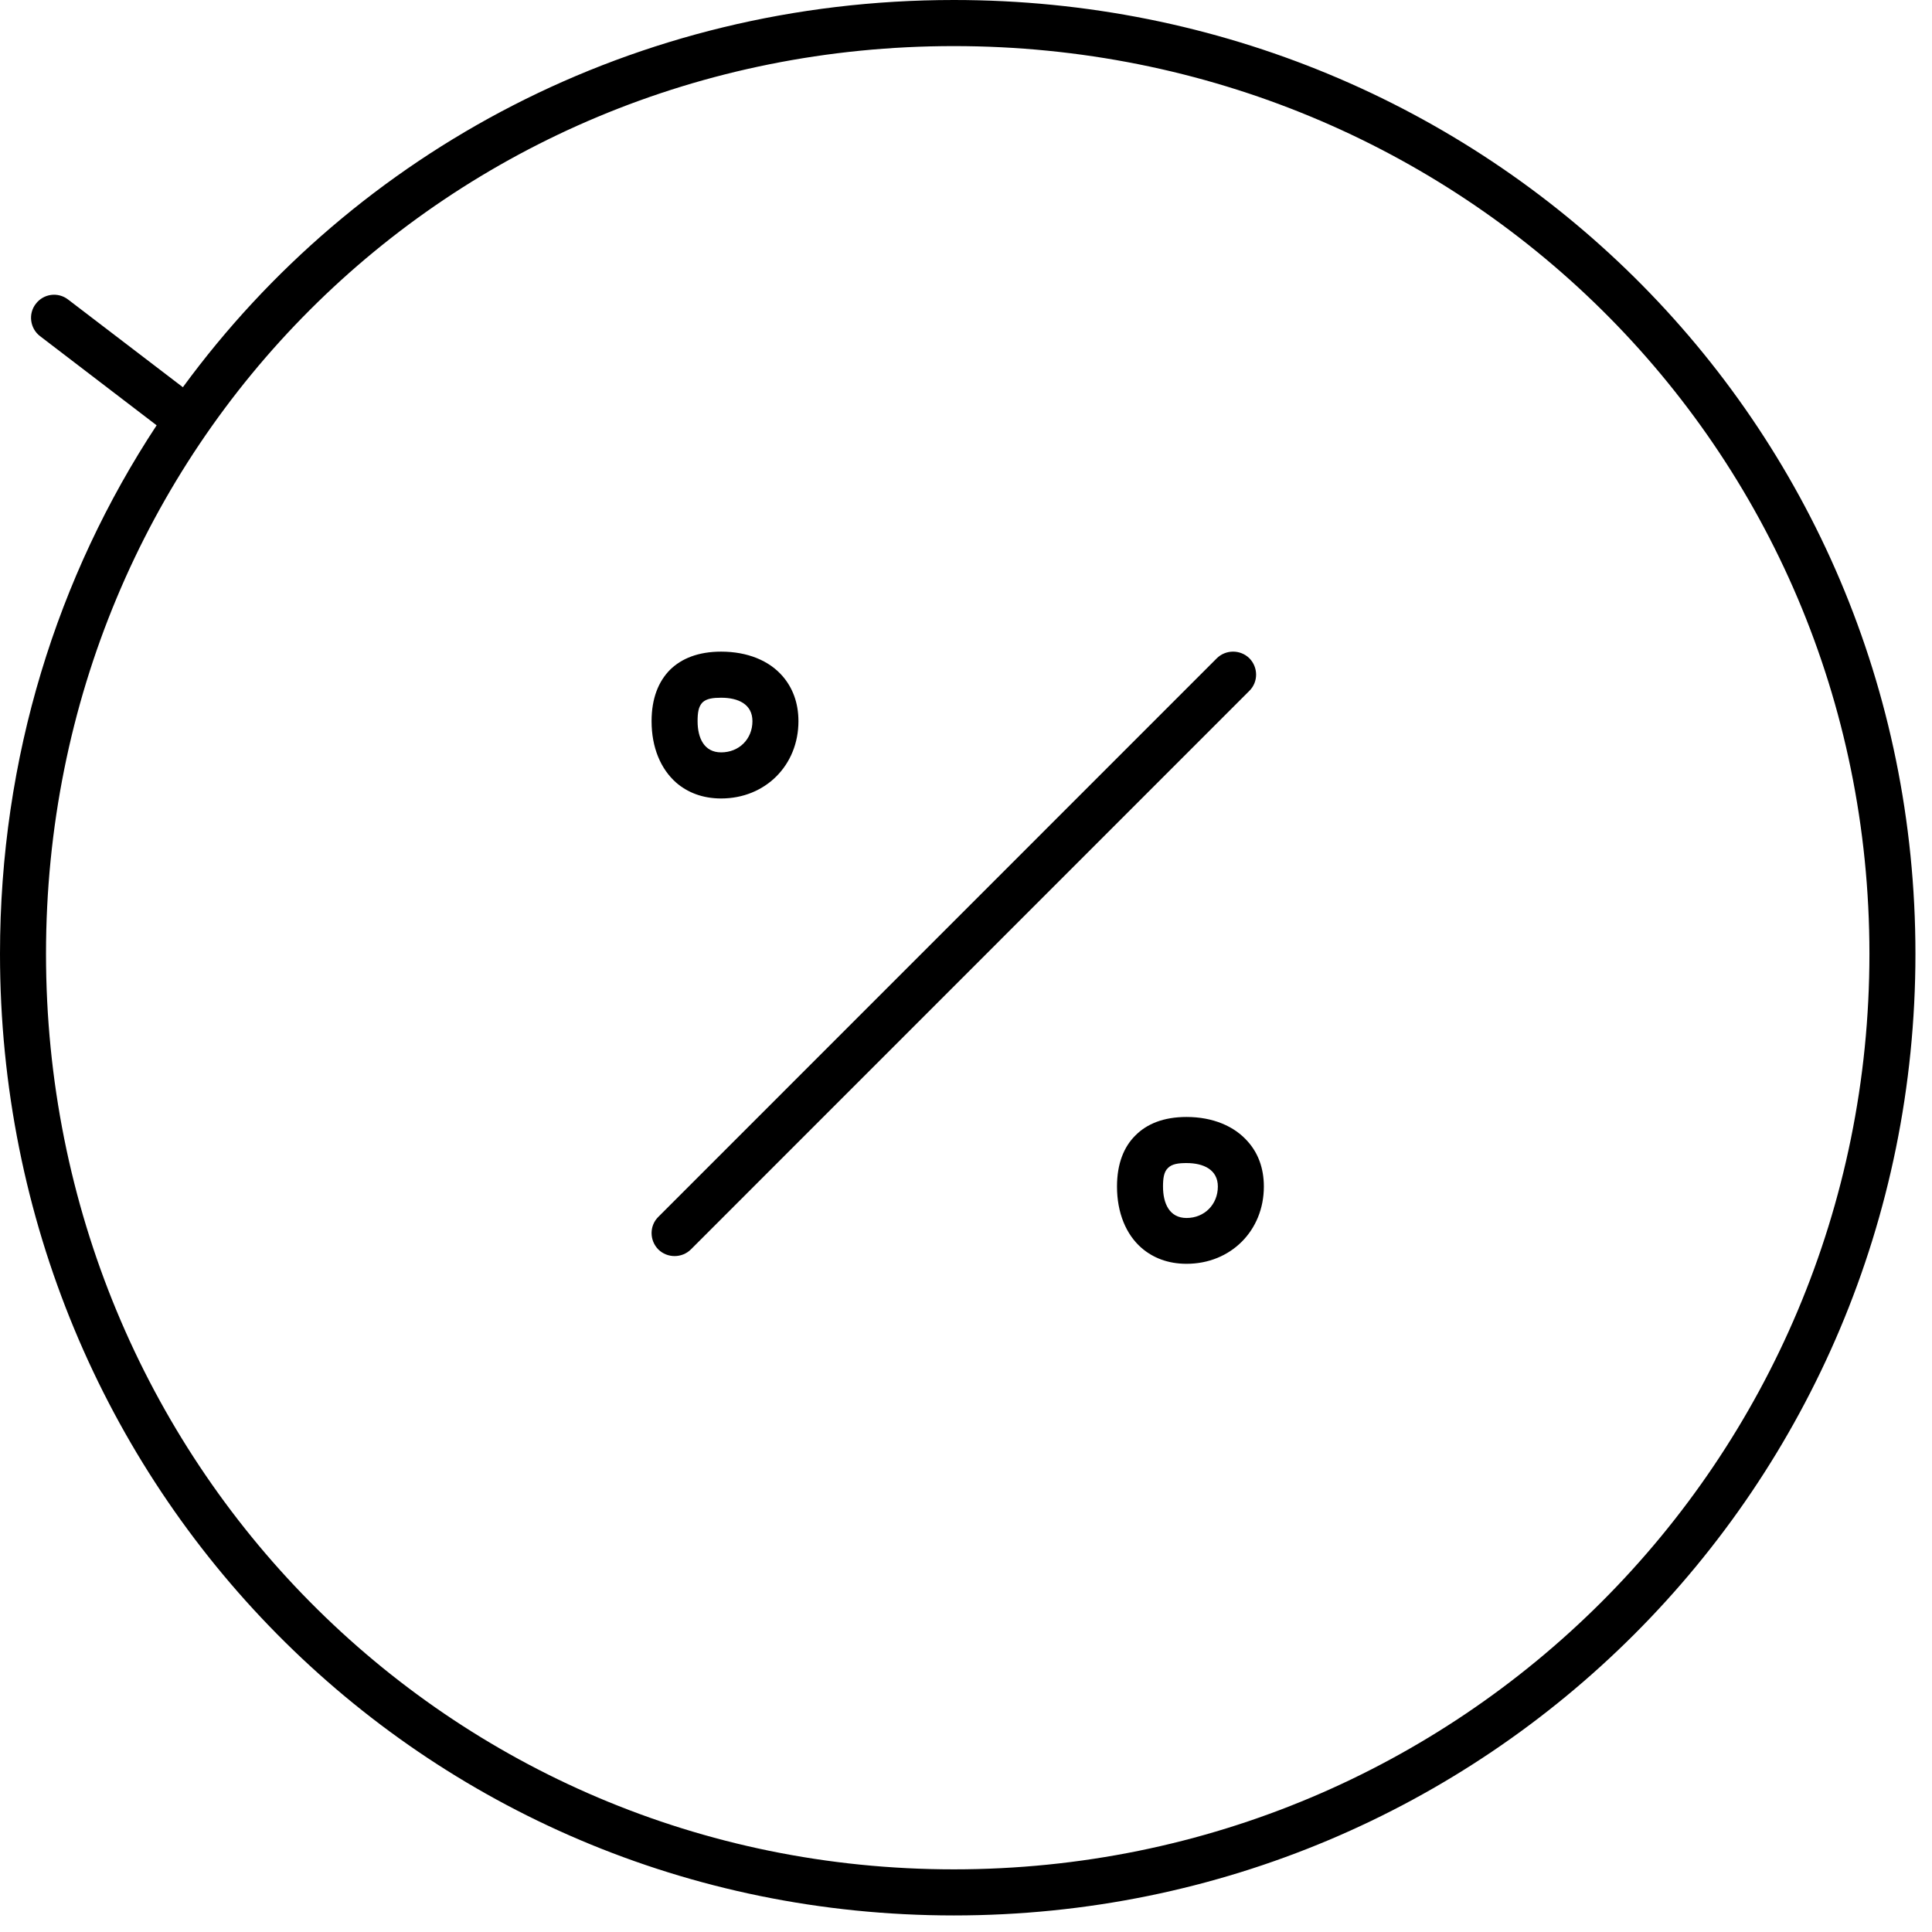 <?xml version="1.0" encoding="UTF-8" standalone="no"?>
<!DOCTYPE svg PUBLIC "-//W3C//DTD SVG 1.1//EN" "http://www.w3.org/Graphics/SVG/1.1/DTD/svg11.dtd">
<svg width="100%" height="100%" viewBox="0 0 70 70" version="1.1" xmlns="http://www.w3.org/2000/svg" xmlns:xlink="http://www.w3.org/1999/xlink" xml:space="preserve" xmlns:serif="http://www.serif.com/" style="fill-rule:evenodd;clip-rule:evenodd;stroke-linejoin:round;stroke-miterlimit:2;">
    <g transform="matrix(1,0,0,1,-360.103,-2962.46)">
        <path d="M366.729,2976.49C372.98,2967.95 383.097,2962.46 394.663,2962.46C413.956,2962.46 429.503,2977.73 429.503,2997.02C429.503,3016.31 413.954,3031.86 394.663,3031.86C375.369,3031.86 360.103,3016.31 360.103,2997.02C360.103,2989.9 362.183,2983.33 365.778,2977.87L361.555,2974.64C361.189,2974.36 361.119,2973.83 361.399,2973.47C361.678,2973.1 362.202,2973.03 362.567,2973.31L366.729,2976.49ZM427.836,2997.02C427.836,3015.39 413.031,3030.19 394.663,3030.19C376.296,3030.19 361.77,3015.39 361.77,2997.02C361.77,2978.66 376.297,2964.13 394.663,2964.13C413.029,2964.13 427.836,2978.65 427.836,2997.02ZM405.895,3005.45C405.895,3004.77 405.676,3004.23 405.322,3003.83C404.83,3003.26 404.041,3002.93 403.094,3002.93C402.263,3002.93 401.655,3003.18 401.24,3003.6C400.825,3004.01 400.574,3004.62 400.574,3005.45C400.574,3006.4 400.901,3007.19 401.469,3007.68C401.877,3008.03 402.415,3008.25 403.094,3008.25C404.694,3008.25 405.895,3007.05 405.895,3005.45ZM394.073,2996.43L404.191,2986.31C404.516,2985.99 405.044,2985.99 405.37,2986.31C405.695,2986.64 405.695,2987.17 405.37,2987.49L395.252,2997.61L385.134,3007.73C384.809,3008.05 384.281,3008.05 383.955,3007.73C383.63,3007.4 383.63,3006.87 383.955,3006.55L394.073,2996.43ZM404.228,3005.45C404.228,3006.1 403.742,3006.59 403.094,3006.59C402.478,3006.59 402.241,3006.07 402.241,3005.45C402.241,3005.16 402.271,3004.92 402.419,3004.78C402.566,3004.63 402.799,3004.6 403.094,3004.6C403.71,3004.6 404.228,3004.84 404.228,3005.45ZM389.032,2988.59C389.032,2987.91 388.813,2987.37 388.459,2986.96C387.967,2986.39 387.178,2986.07 386.231,2986.07C385.401,2986.07 384.792,2986.32 384.377,2986.73C383.962,2987.15 383.711,2987.76 383.711,2988.59C383.711,2989.54 384.038,2990.32 384.606,2990.82C385.014,2991.17 385.552,2991.39 386.231,2991.39C387.831,2991.39 389.032,2990.19 389.032,2988.59ZM387.365,2988.59C387.365,2989.24 386.879,2989.72 386.231,2989.72C385.615,2989.72 385.378,2989.2 385.378,2988.59C385.378,2988.29 385.408,2988.06 385.556,2987.91C385.703,2987.77 385.937,2987.74 386.231,2987.74C386.847,2987.74 387.365,2987.97 387.365,2988.59Z"/>
    </g>
</svg>
